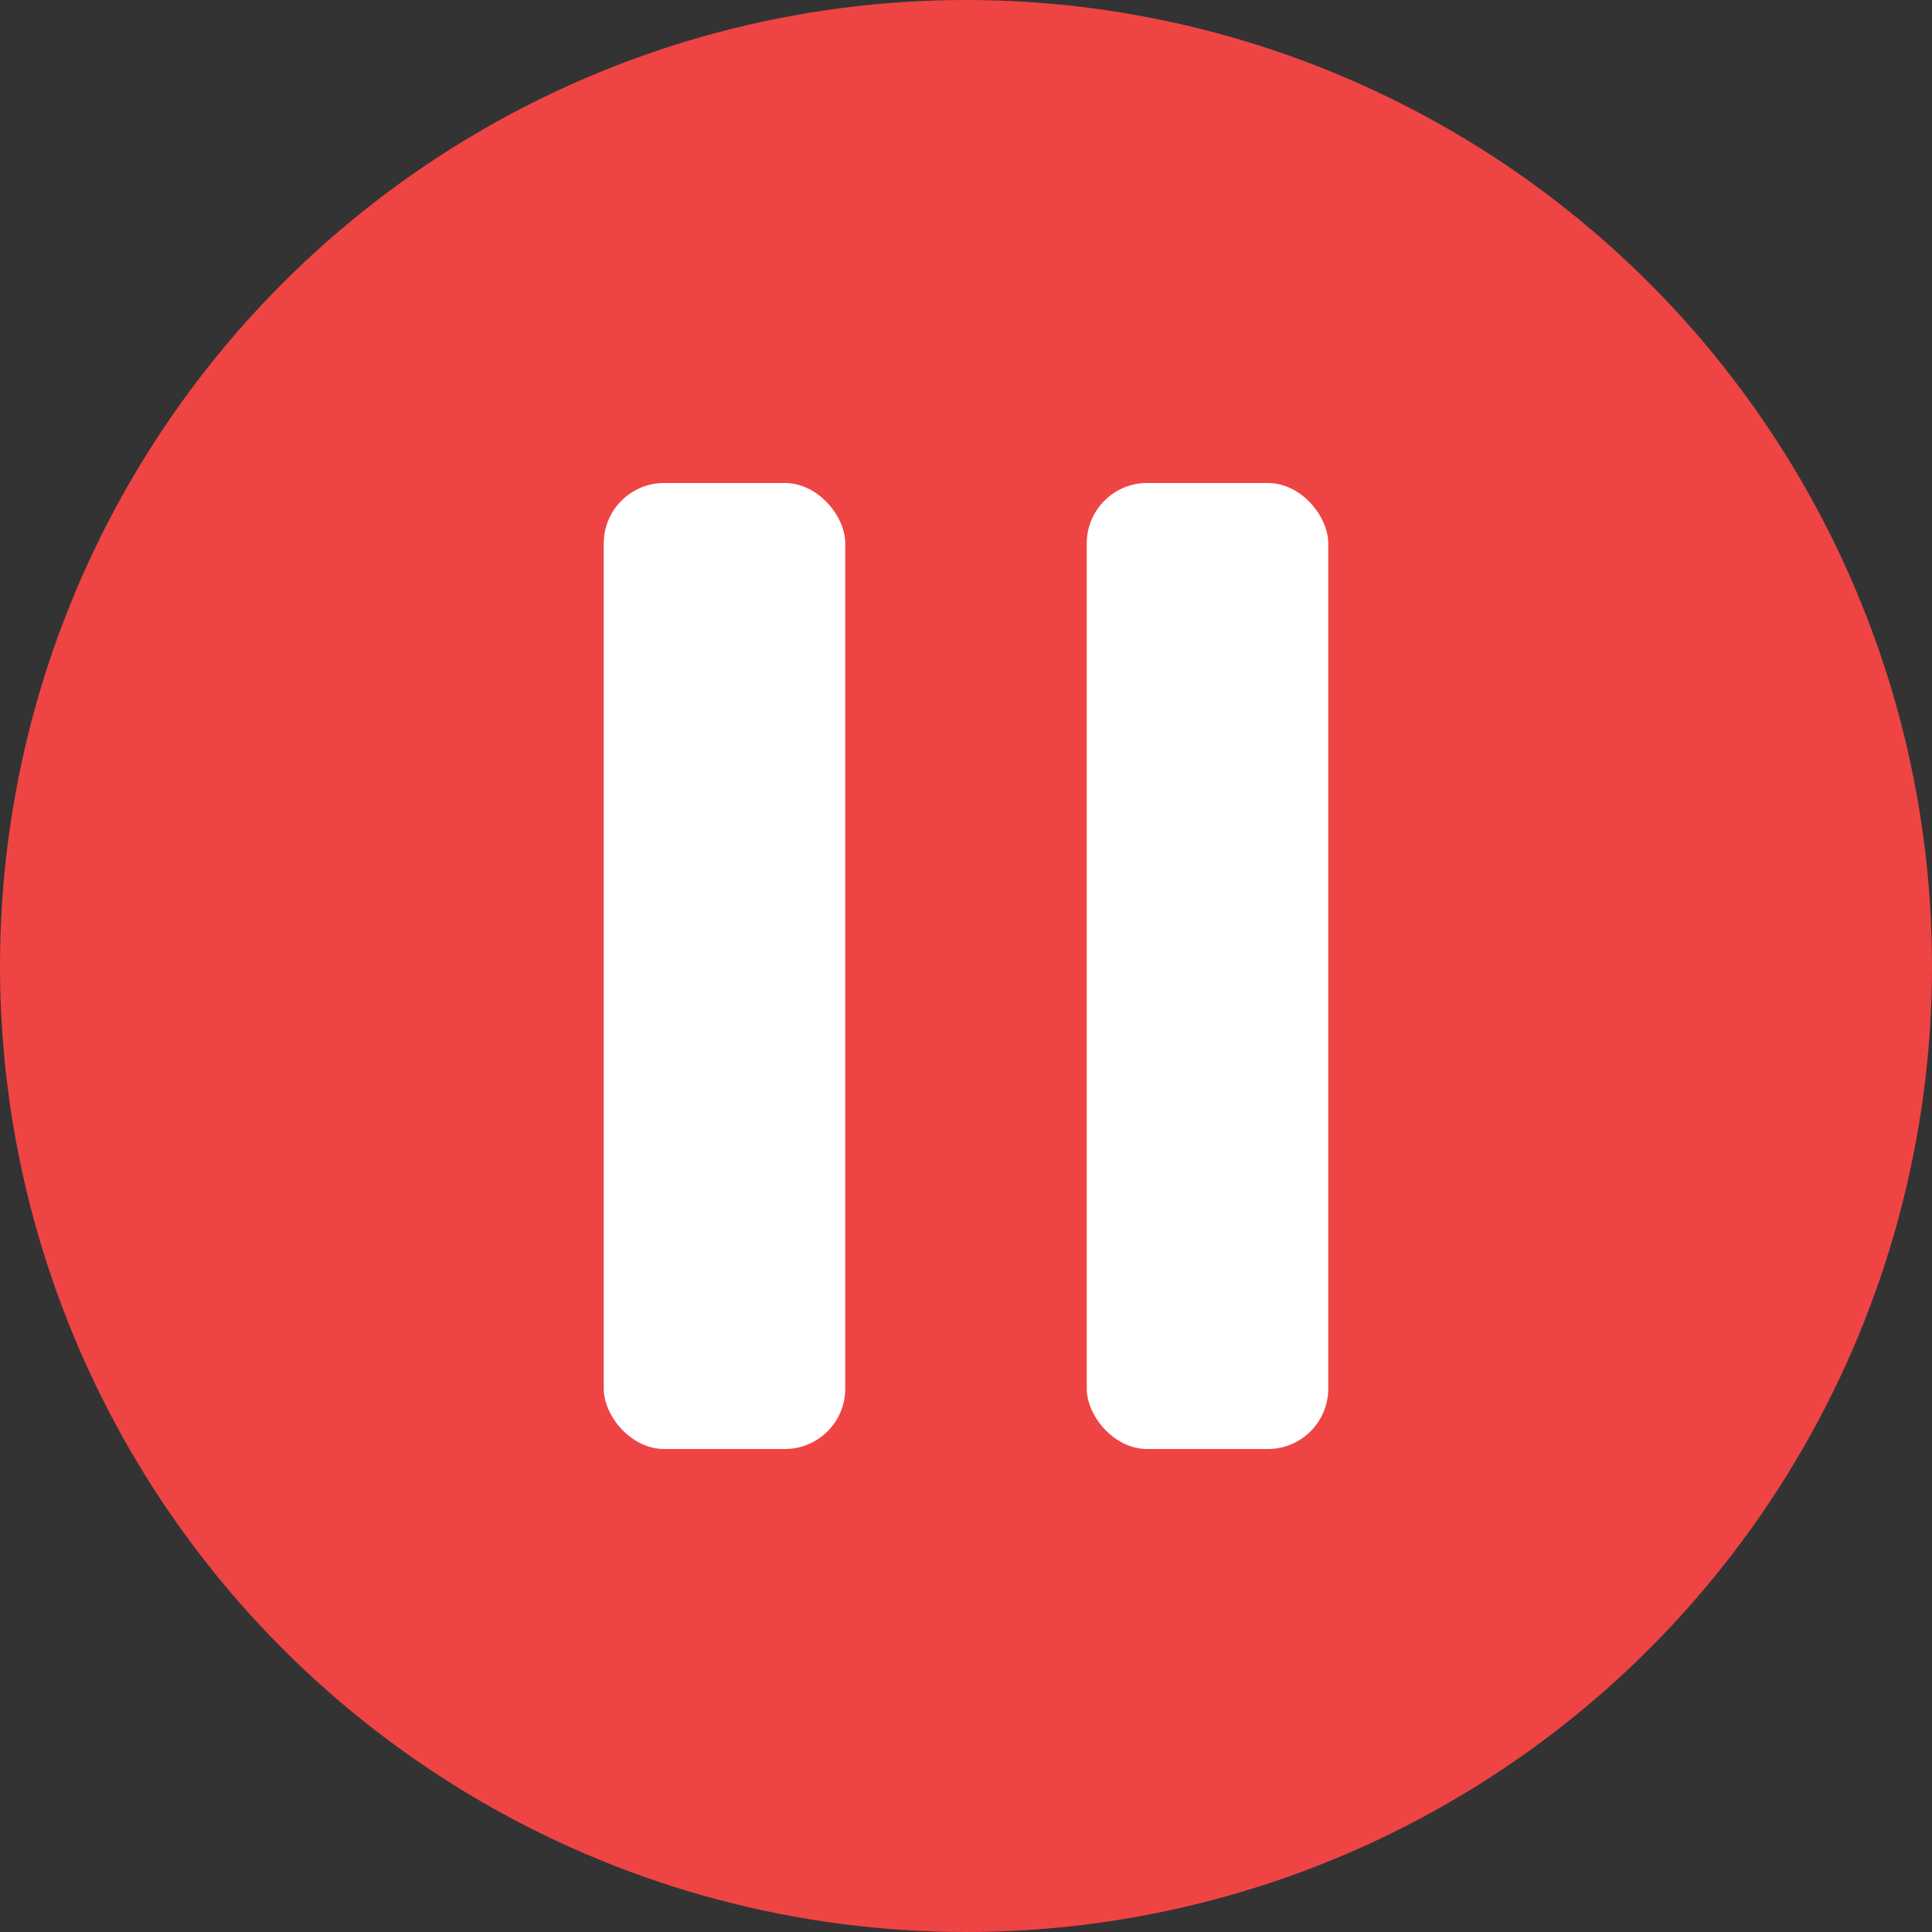 <svg width="32" height="32" viewBox="0 0 32 32" xmlns="http://www.w3.org/2000/svg">
<rect x="0" y="0" width="32" height="32" fill="#333333" stroke="none"/>
<circle cx="16" cy="16" r="16" fill="#ef4444"/>
<rect x="10" y="8" width="4" height="16" rx="1" fill="#fff"/>
<rect x="18" y="8" width="4" height="16" rx="1" fill="#fff"/>
</svg>
